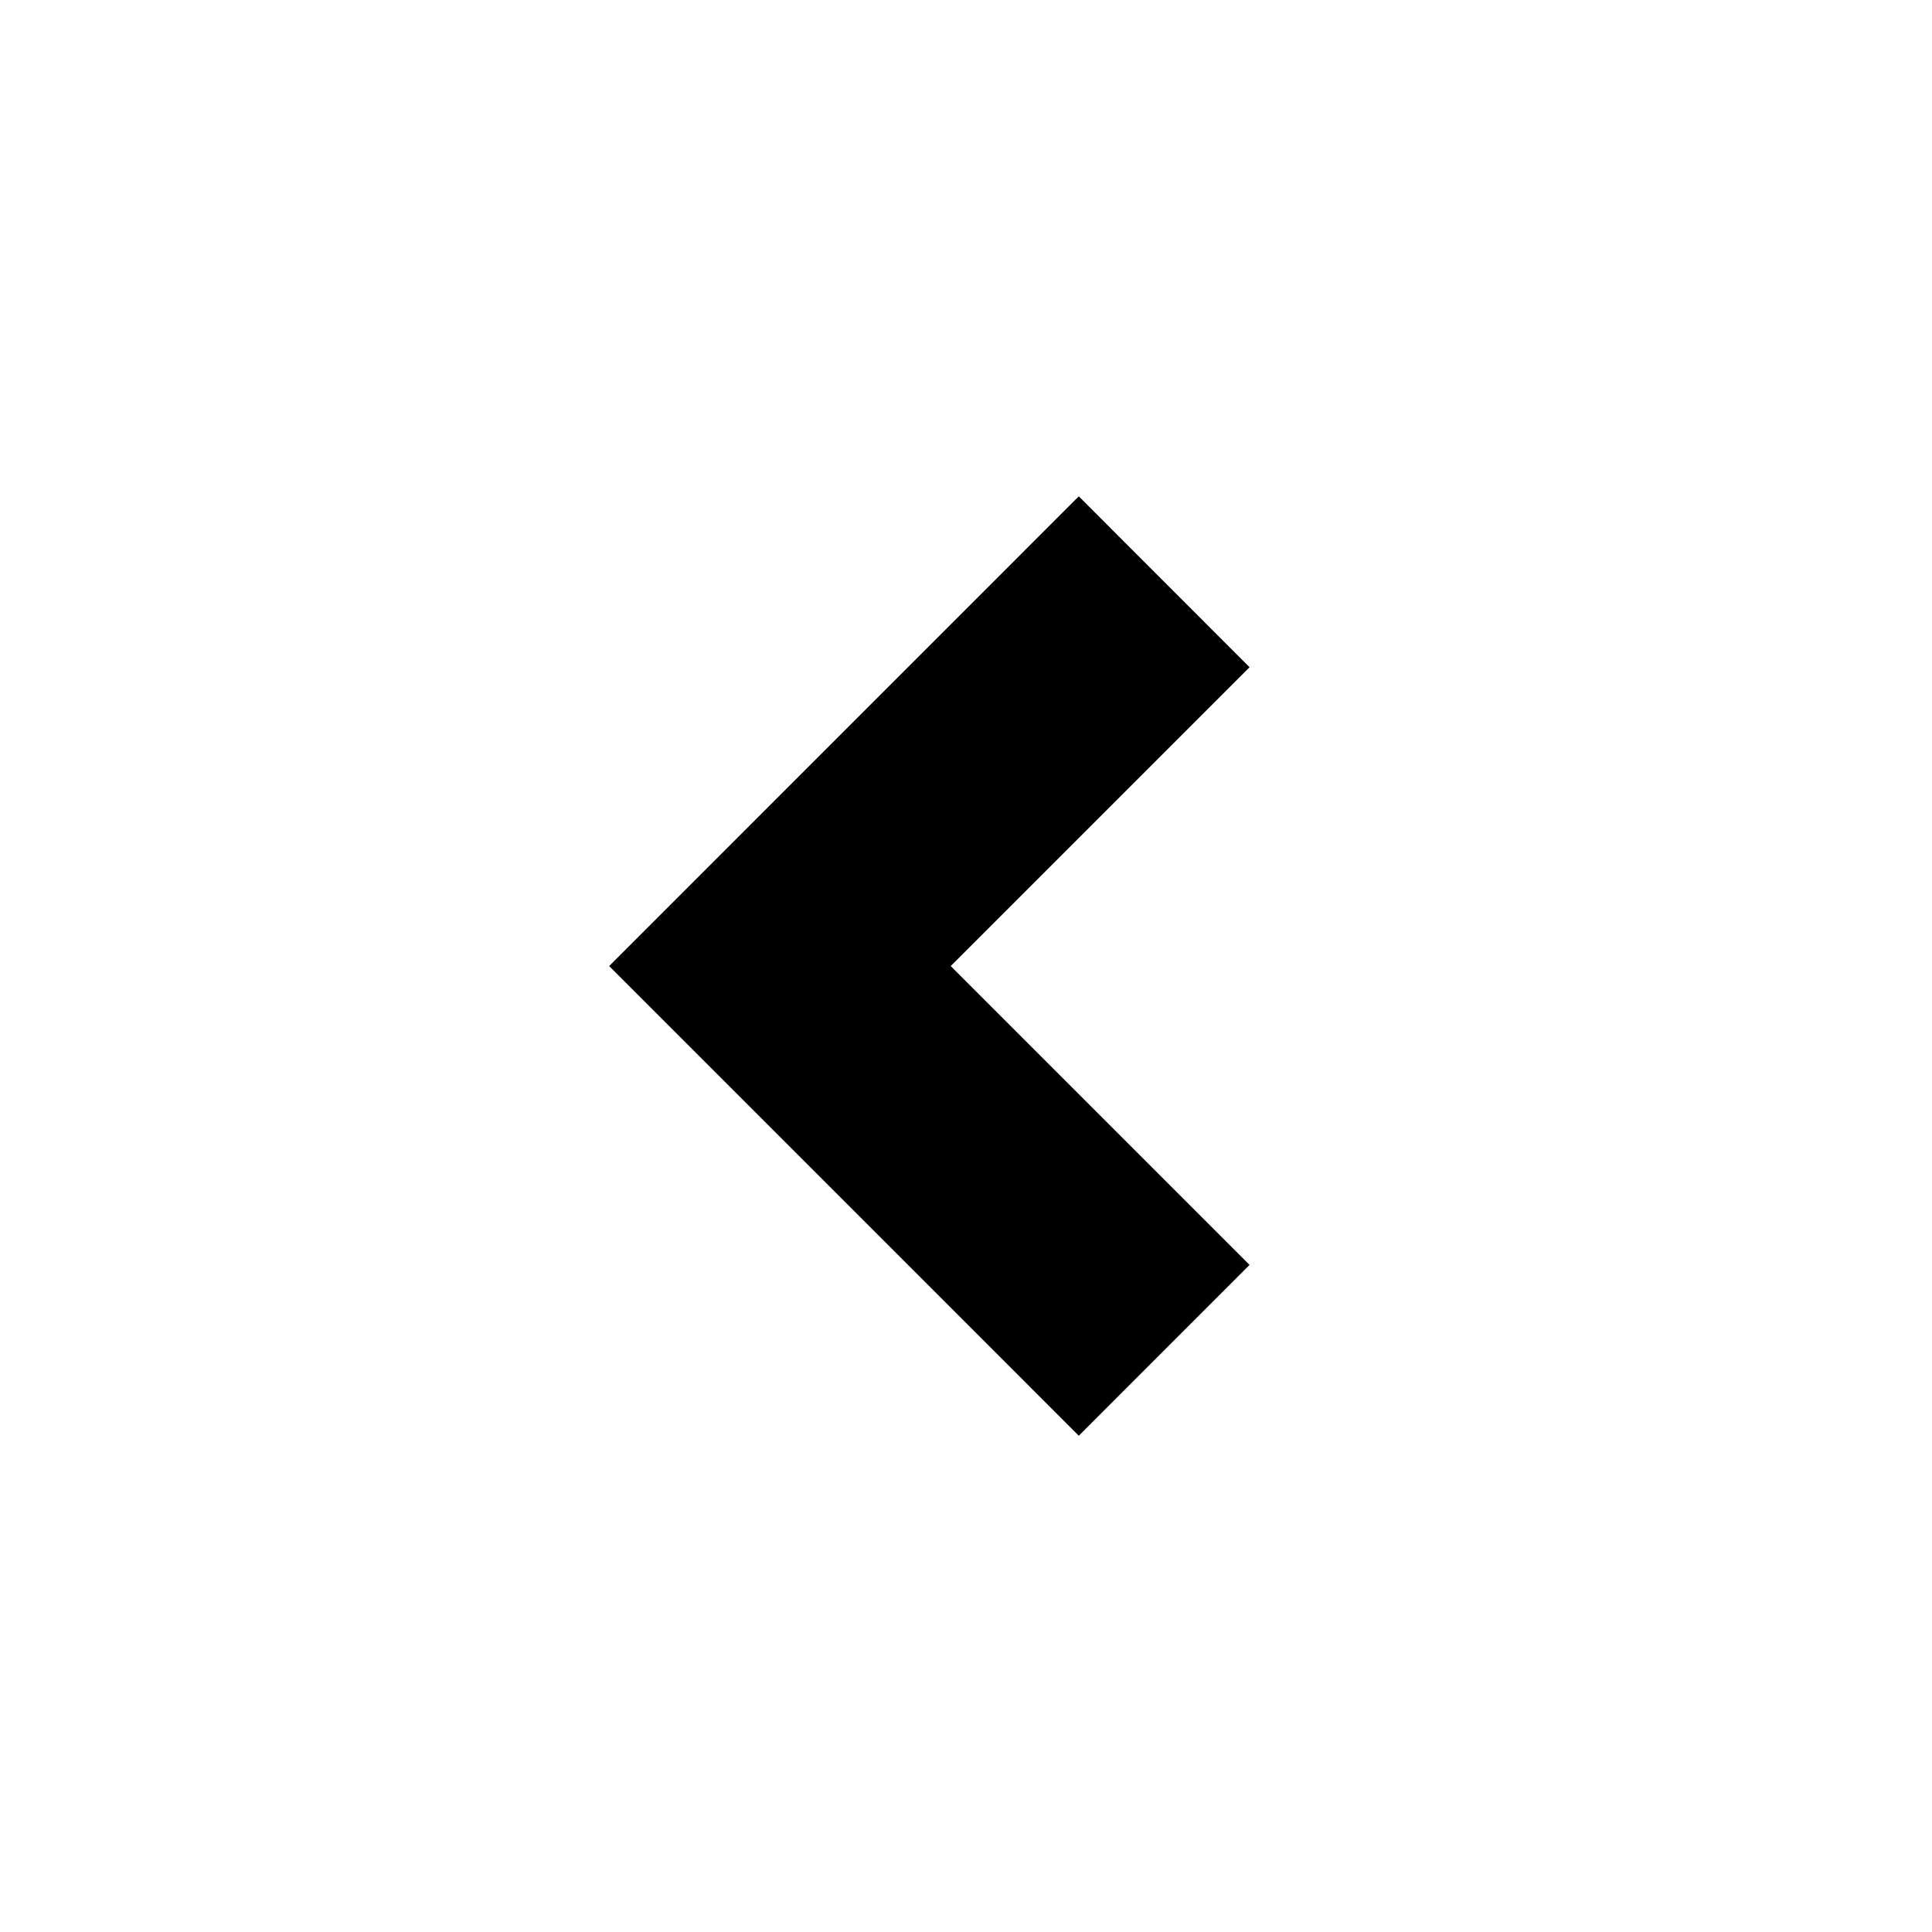 <svg height="28" version="1.1" width="28" xmlns="http://www.w3.org/2000/svg" viewBox="-4 -4 40 40">
	<path fill="none" stroke="#ffffff" stroke-width="6" stroke-linejoin="round" opacity="0" class="stroke" d="M21.871,9.814 15.684,16.001 21.871,22.188 18.335,25.725 8.612,16.001 18.335,6.276z"/>
	<path fill="#000000" stroke="none" opacity="1" class="fill" d="M21.871,9.814 15.684,16.001 21.871,22.188 18.335,25.725 8.612,16.001 18.335,6.276z"/>
</svg>
